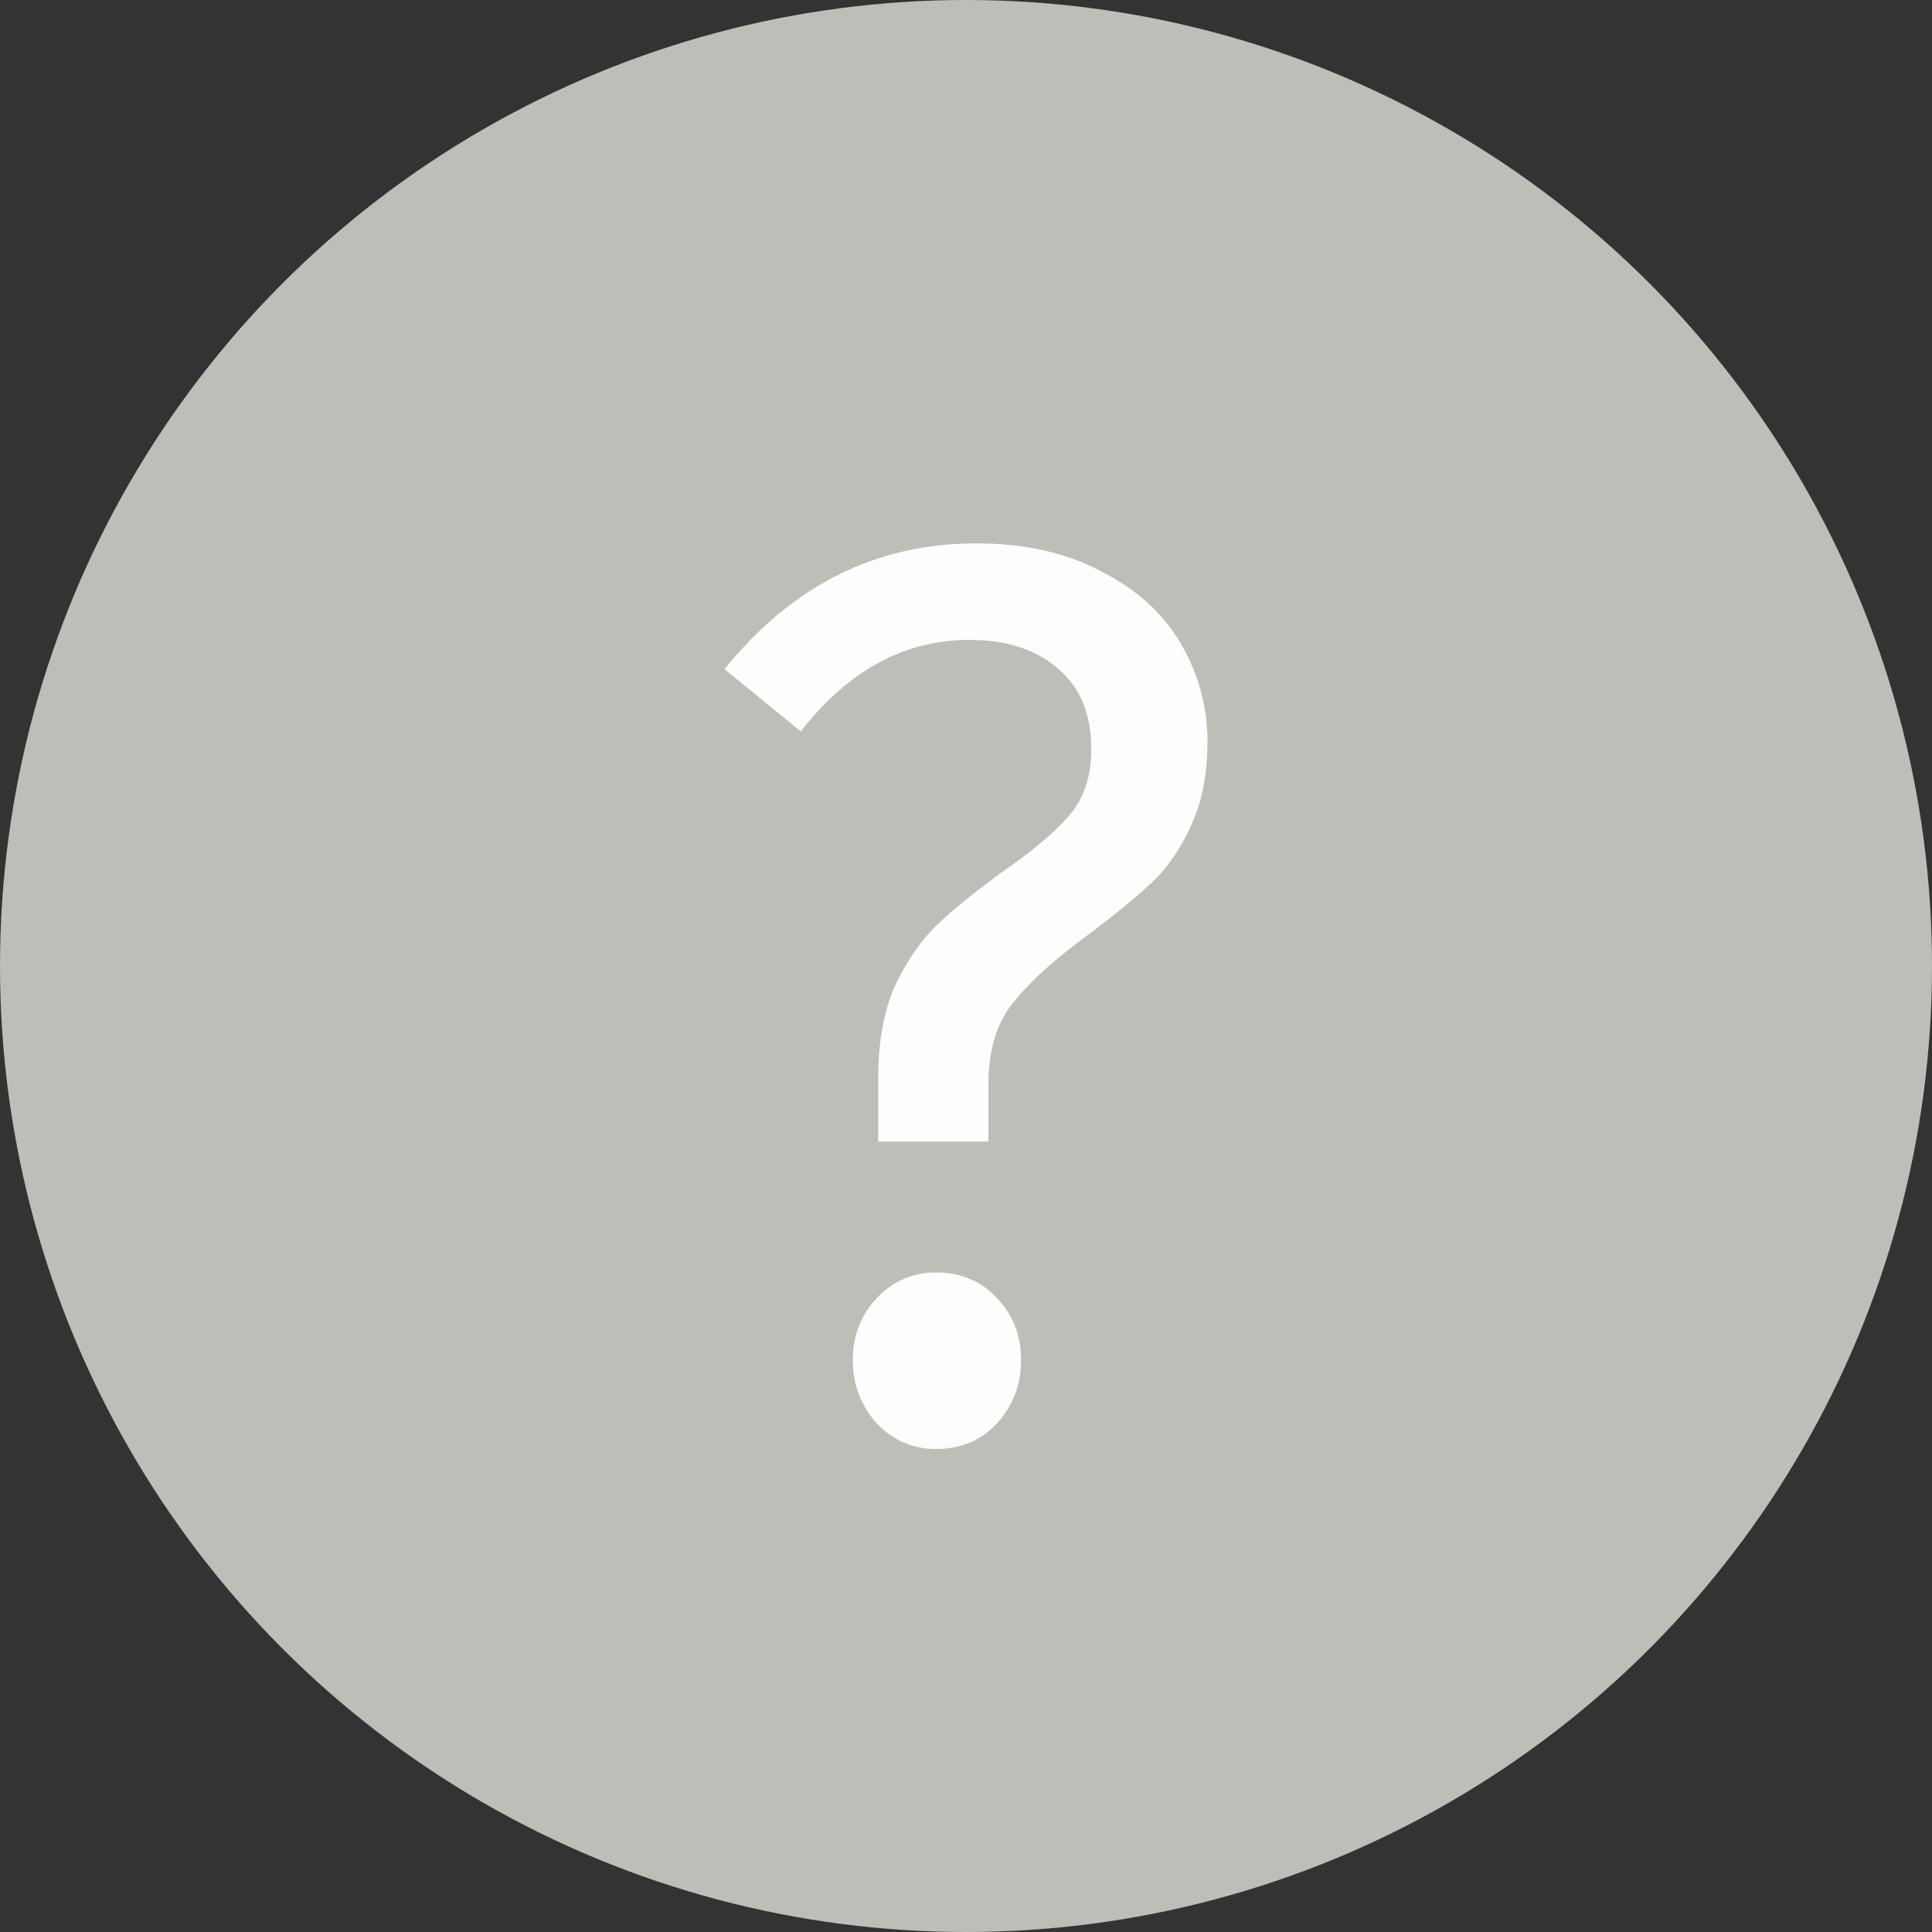 <svg width="32" height="32" viewBox="0 0 32 32" fill="none" xmlns="http://www.w3.org/2000/svg">
<rect x="0" y="0" width="32" height="32" fill="#333333" stroke="none"/>
<circle cx="16" cy="16" r="16" fill="#BEBEB9"/>
<path d="M16.17 9C16.972 9 17.661 9.154 18.236 9.463C18.824 9.757 19.265 10.157 19.559 10.662C19.853 11.167 20 11.707 20 12.282C20 12.829 19.906 13.299 19.719 13.691C19.546 14.07 19.332 14.379 19.078 14.617C18.824 14.855 18.483 15.136 18.055 15.459C17.494 15.865 17.073 16.244 16.792 16.595C16.511 16.931 16.371 17.387 16.371 17.962V18.909H14.546V17.857C14.546 17.254 14.64 16.742 14.827 16.321C15.028 15.9 15.261 15.564 15.529 15.311C15.796 15.059 16.15 14.771 16.591 14.449C17.099 14.098 17.474 13.783 17.714 13.502C17.955 13.222 18.075 12.857 18.075 12.408C18.075 11.833 17.895 11.391 17.534 11.083C17.173 10.76 16.678 10.599 16.05 10.599C14.981 10.599 14.052 11.104 13.263 12.114L12 11.083C13.123 9.694 14.513 9 16.17 9ZM15.509 21.076C15.91 21.076 16.244 21.216 16.511 21.497C16.779 21.777 16.912 22.121 16.912 22.527C16.912 22.934 16.779 23.285 16.511 23.579C16.244 23.86 15.91 24 15.509 24C15.121 24 14.794 23.86 14.526 23.579C14.259 23.285 14.125 22.934 14.125 22.527C14.125 22.121 14.259 21.777 14.526 21.497C14.794 21.216 15.121 21.076 15.509 21.076Z" fill="#FFFDFD"/>
</svg>
